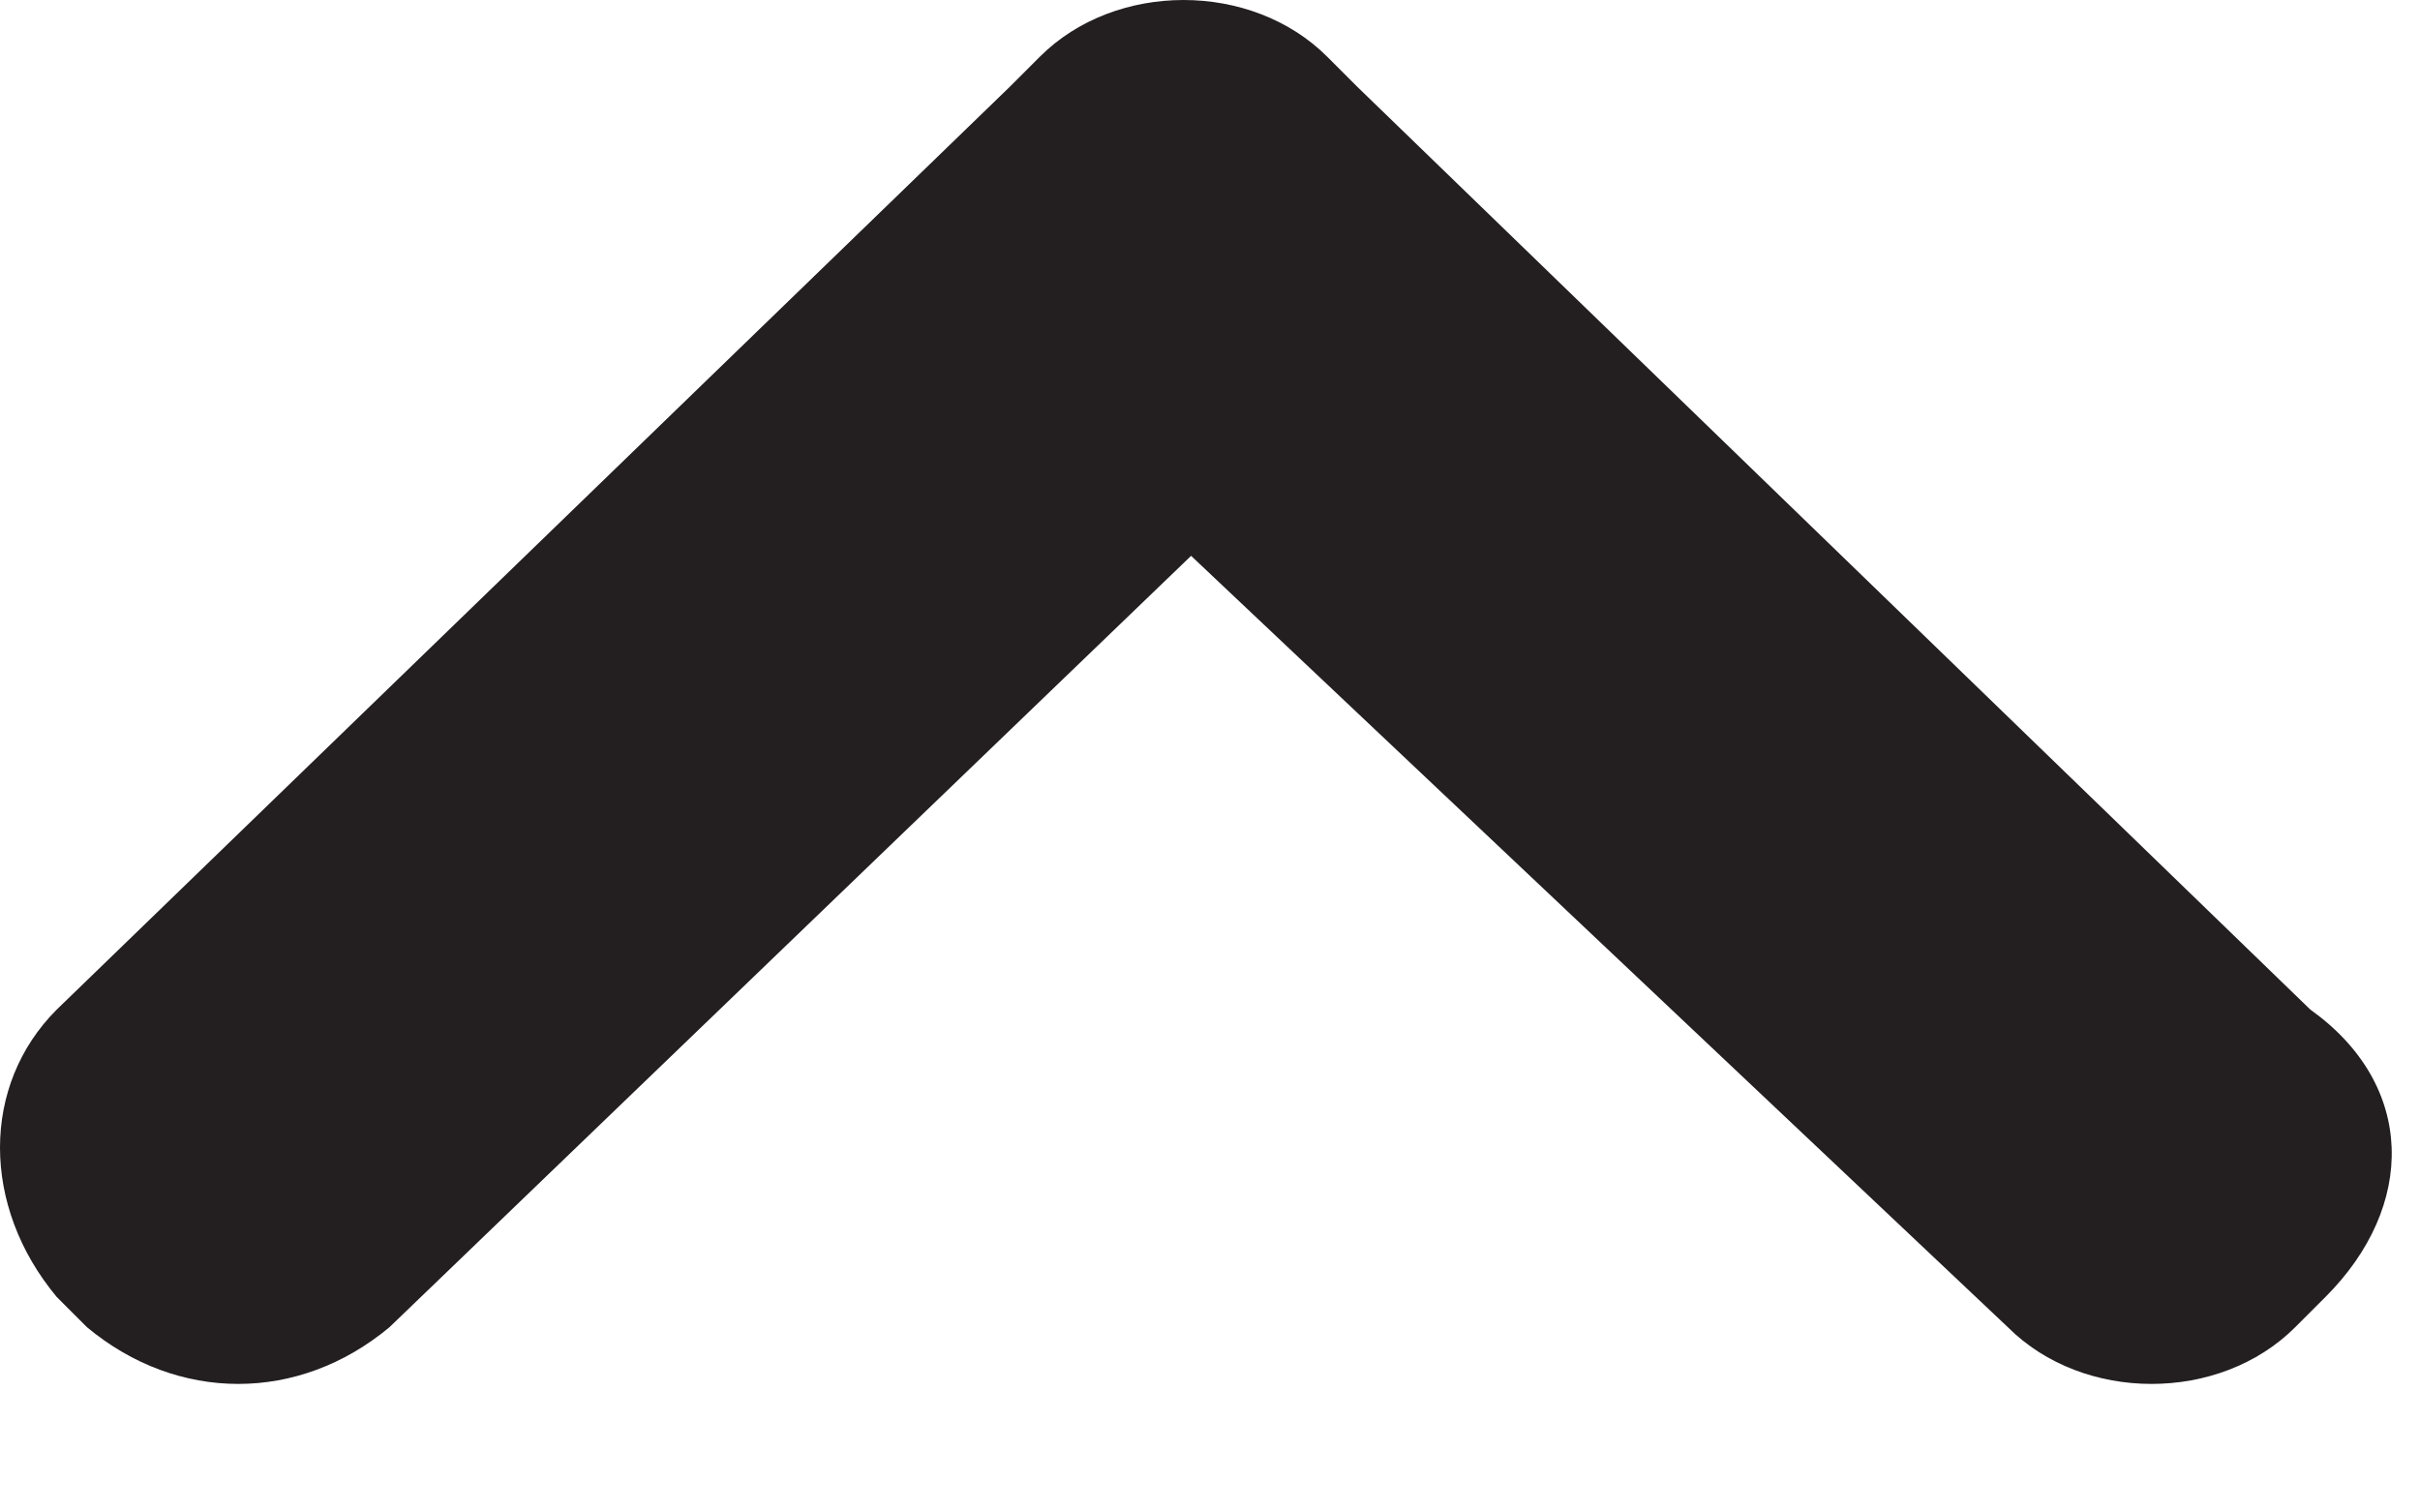 <svg width="16" height="10" viewBox="0 0 16 10" version="1.1" xmlns="http://www.w3.org/2000/svg" xmlns:xlink="http://www.w3.org/1999/xlink">
<title>arrowUp</title>
<desc>Created using Figma</desc>
<g id="Canvas" transform="translate(34 77)">
<g id="arrowUp">
<use xlink:href="#path0_fill" transform="translate(-34 -77)" fill="#231F20"/>
</g>
</g>
<defs>
<path id="path0_fill" fill-rule="evenodd" d="M 0.375 6.675L 6.675 0.575L 6.875 0.375C 7.375 -0.125 8.275 -0.125 8.775 0.375L 8.975 0.575L 15.275 6.675C 15.975 7.175 15.975 7.975 15.375 8.575L 15.175 8.775C 14.675 9.275 13.775 9.275 13.275 8.775L 7.875 3.675L 2.575 8.775C 1.975 9.275 1.175 9.275 0.575 8.775L 0.375 8.575C -0.125 7.975 -0.125 7.175 0.375 6.675Z"/>
</defs>
</svg>

